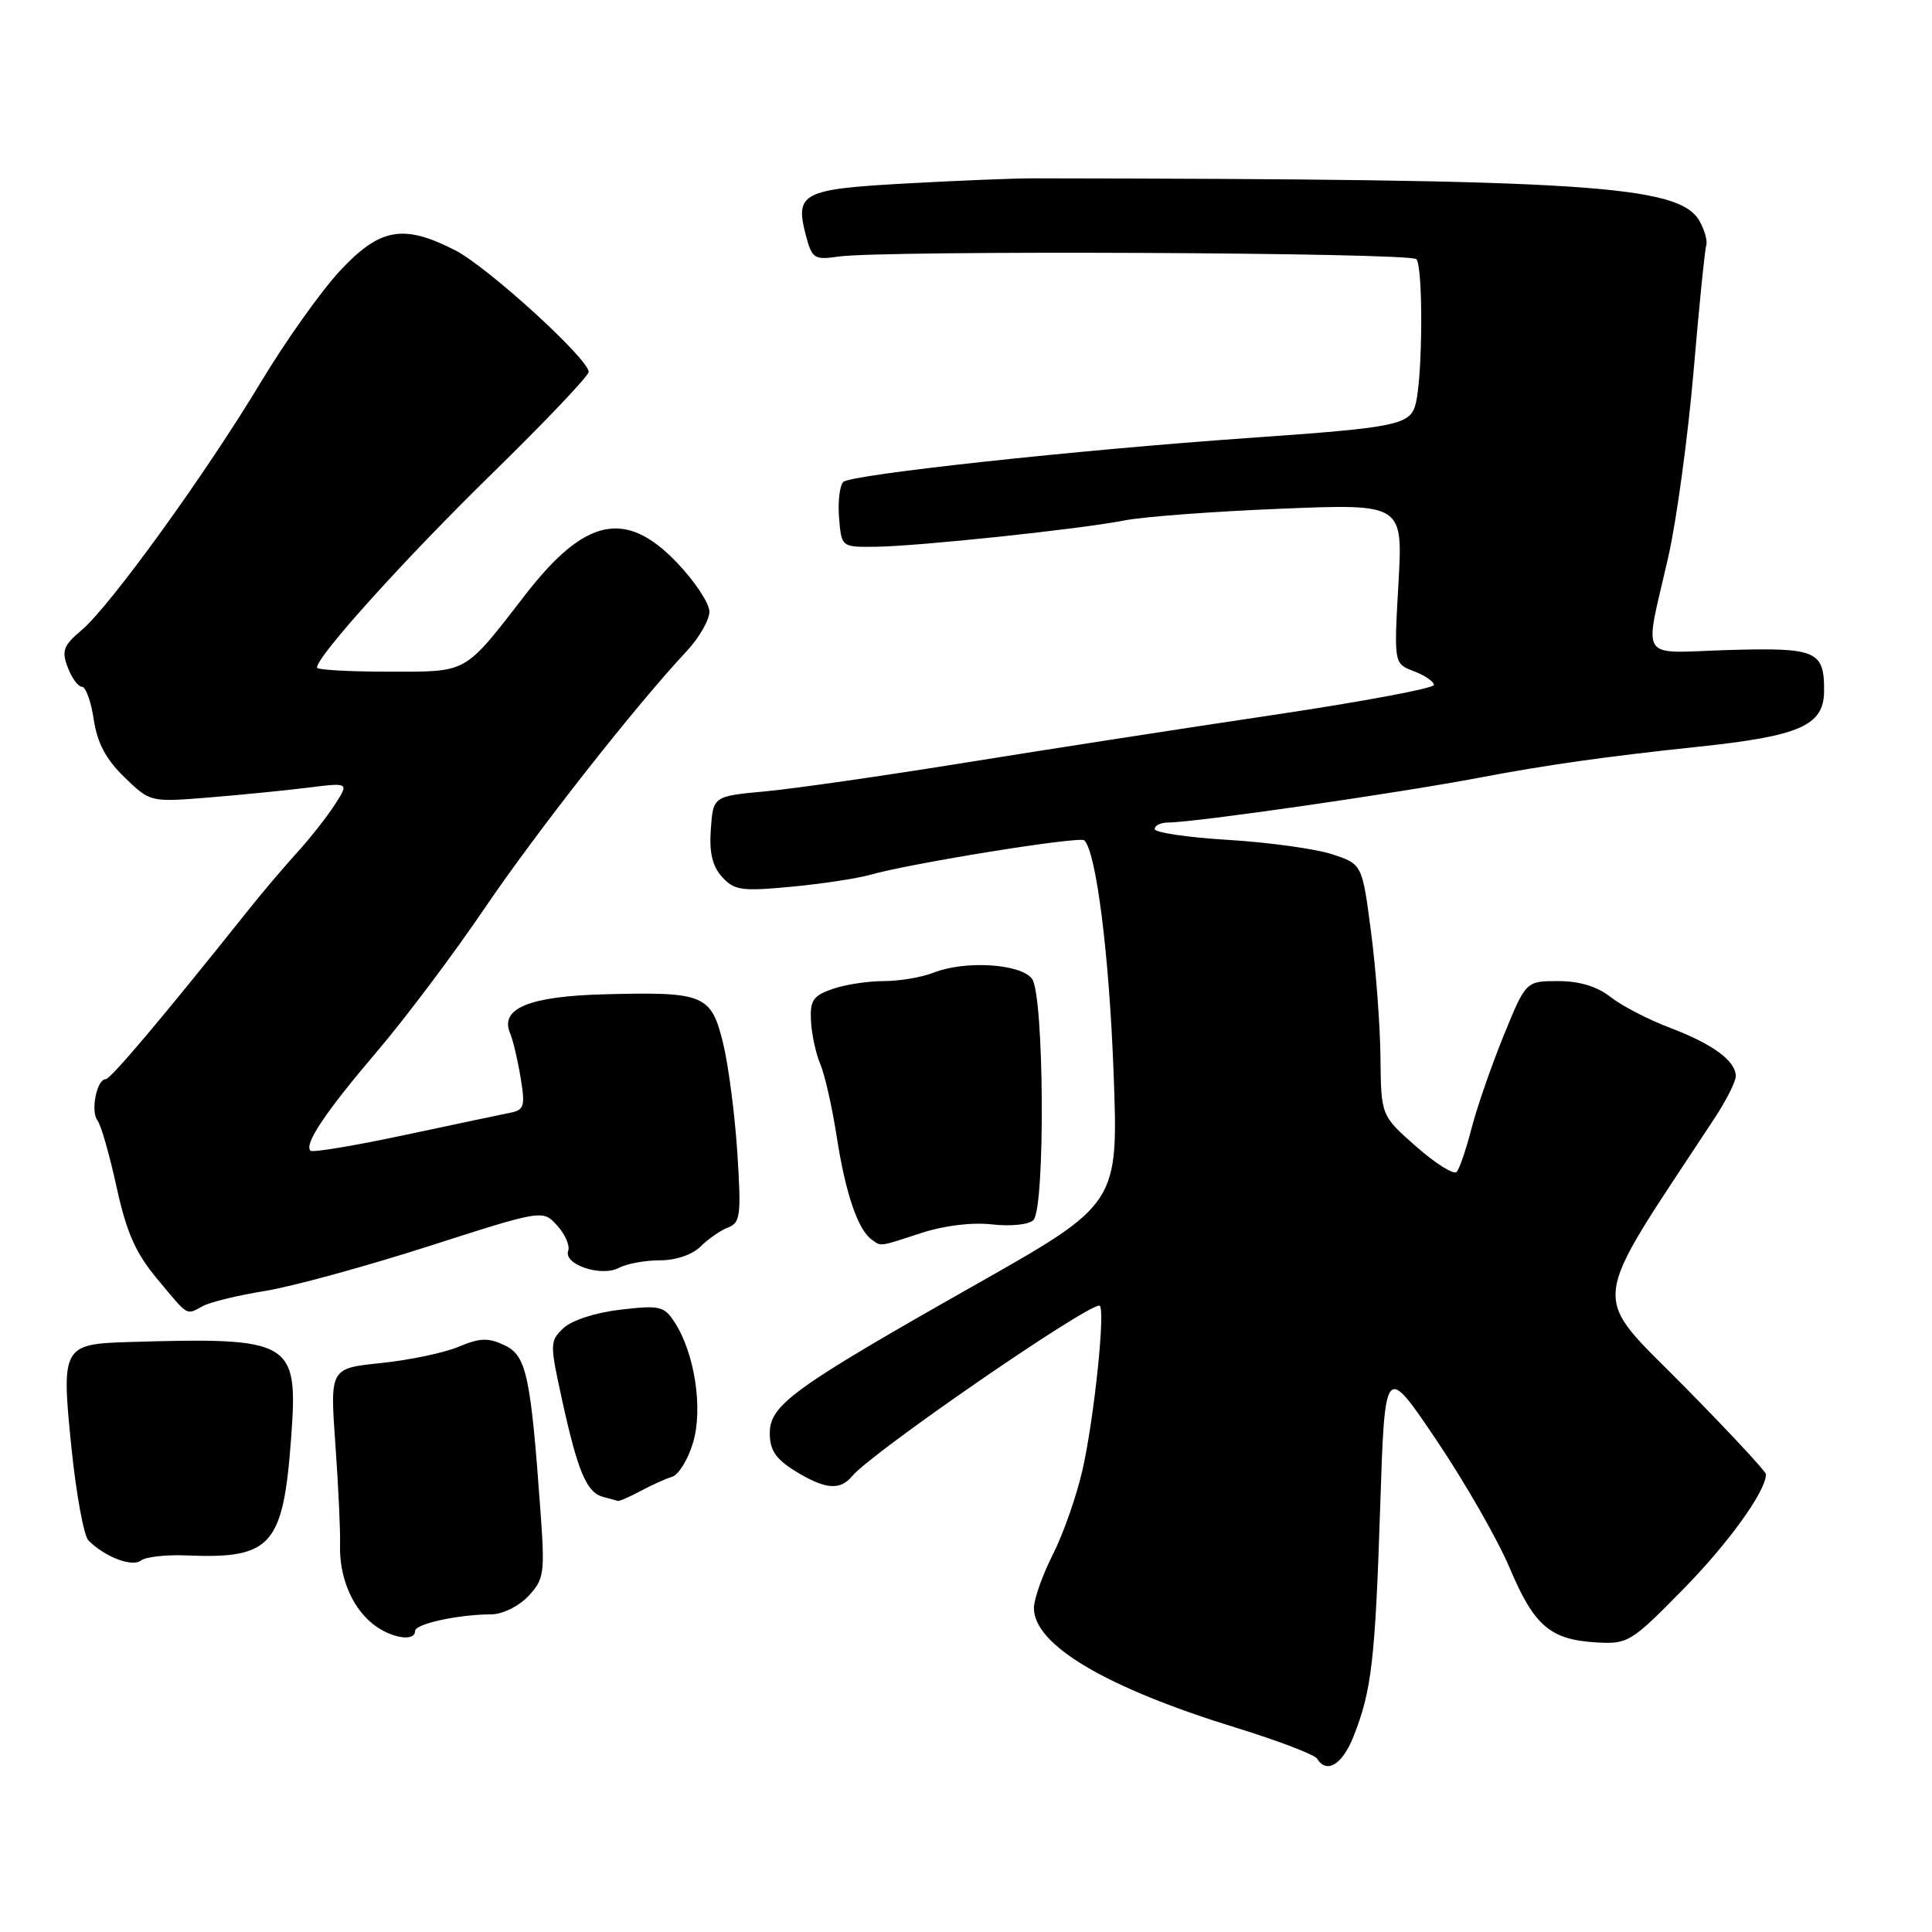 <?xml version="1.0" encoding="UTF-8" standalone="no"?>
<!DOCTYPE svg PUBLIC "-//W3C//DTD SVG 1.1//EN" "http://www.w3.org/Graphics/SVG/1.1/DTD/svg11.dtd" >
<svg xmlns="http://www.w3.org/2000/svg" xmlns:xlink="http://www.w3.org/1999/xlink" version="1.1" viewBox="0 0 256 256">
 <g >
 <path fill="currentColor"
d=" M 179.31 230.18 C 181.74 224.11 182.22 220.02 182.88 199.74 C 183.50 180.68 183.50 180.68 190.34 190.83 C 194.10 196.41 198.46 204.02 200.03 207.74 C 203.28 215.44 205.40 217.27 211.53 217.63 C 215.70 217.87 216.13 217.61 222.93 210.69 C 229.01 204.51 234.00 197.59 234.00 195.35 C 234.00 194.99 229.20 189.83 223.34 183.88 C 210.56 170.91 210.22 173.99 227.17 148.20 C 228.73 145.83 230.00 143.32 230.00 142.60 C 230.00 140.58 226.96 138.34 221.31 136.20 C 218.45 135.12 214.90 133.28 213.42 132.12 C 211.63 130.71 209.30 130.00 206.46 130.00 C 202.19 130.00 202.19 130.00 199.23 137.25 C 197.61 141.24 195.70 146.75 194.99 149.50 C 194.28 152.25 193.40 154.85 193.02 155.28 C 192.65 155.71 190.24 154.20 187.67 151.94 C 183.00 147.83 183.00 147.83 182.92 140.17 C 182.88 135.95 182.32 128.45 181.67 123.50 C 180.50 114.50 180.50 114.50 176.50 113.19 C 174.30 112.47 168.11 111.62 162.75 111.29 C 157.39 110.97 153.00 110.32 153.00 109.85 C 153.00 109.38 153.79 109.00 154.75 108.99 C 158.33 108.98 185.03 105.13 196.00 103.05 C 204.95 101.35 212.80 100.24 225.00 98.95 C 238.49 97.53 241.65 96.14 241.70 91.63 C 241.75 86.23 240.73 85.79 229.05 86.13 C 216.89 86.50 217.84 87.95 221.06 73.78 C 222.15 68.98 223.65 57.95 224.40 49.28 C 225.14 40.60 225.90 33.05 226.09 32.50 C 226.27 31.95 225.88 30.52 225.22 29.33 C 222.54 24.51 210.52 23.73 137.00 23.63 C 134.53 23.62 126.89 23.93 120.04 24.31 C 106.25 25.07 105.30 25.57 106.79 31.22 C 107.60 34.27 107.90 34.46 111.08 34.00 C 116.95 33.14 186.79 33.45 187.67 34.34 C 188.58 35.26 188.52 49.79 187.59 53.48 C 186.88 56.31 185.24 56.65 165.50 58.03 C 142.84 59.61 112.72 62.88 111.74 63.86 C 111.26 64.34 111.01 66.48 111.18 68.62 C 111.50 72.50 111.50 72.50 116.00 72.45 C 121.73 72.38 143.09 70.12 149.00 68.96 C 151.47 68.47 160.79 67.77 169.70 67.41 C 185.90 66.75 185.90 66.75 185.30 77.34 C 184.70 87.94 184.70 87.94 187.35 88.94 C 188.81 89.50 190.00 90.31 190.00 90.76 C 190.00 91.20 180.44 92.99 168.75 94.73 C 157.06 96.47 138.72 99.31 128.00 101.04 C 117.28 102.77 105.35 104.49 101.50 104.85 C 94.50 105.50 94.50 105.50 94.19 109.85 C 93.96 112.97 94.39 114.77 95.68 116.20 C 97.29 117.98 98.26 118.12 104.82 117.50 C 108.86 117.12 113.55 116.41 115.26 115.93 C 120.56 114.40 143.10 110.77 143.68 111.35 C 145.26 112.92 146.97 126.49 147.55 142.00 C 148.21 159.50 148.21 159.50 129.35 170.18 C 105.07 183.93 102.00 186.15 102.00 189.92 C 102.00 192.15 102.79 193.33 105.37 194.92 C 109.32 197.36 111.31 197.54 112.93 195.58 C 115.52 192.47 143.74 173.00 145.67 173.00 C 146.54 173.00 145.02 187.75 143.44 194.76 C 142.66 198.20 140.89 203.25 139.51 205.98 C 138.13 208.70 137.00 211.89 137.00 213.07 C 137.00 217.97 146.52 223.61 163.78 228.93 C 169.36 230.65 174.19 232.50 174.52 233.03 C 175.78 235.08 177.84 233.85 179.31 230.18 Z  M 55.00 216.11 C 55.00 215.17 60.73 213.92 65.12 213.91 C 66.59 213.90 68.74 212.84 70.00 211.50 C 72.10 209.27 72.21 208.51 71.62 200.30 C 70.32 182.25 69.76 179.64 66.87 178.26 C 64.71 177.23 63.61 177.26 60.75 178.46 C 58.83 179.26 54.21 180.23 50.49 180.61 C 43.72 181.31 43.72 181.31 44.44 191.40 C 44.84 196.96 45.11 202.91 45.06 204.62 C 44.92 208.79 46.53 212.79 49.26 215.07 C 51.60 217.02 55.00 217.64 55.00 216.11 Z  M 24.67 206.10 C 35.99 206.58 37.52 204.86 38.58 190.50 C 39.52 177.61 38.79 177.18 16.94 177.83 C 8.31 178.09 8.10 178.48 9.46 191.76 C 10.09 197.95 11.11 203.51 11.72 204.12 C 13.91 206.31 17.49 207.68 18.67 206.78 C 19.31 206.29 22.01 205.99 24.67 206.10 Z  M 84.85 197.58 C 86.31 196.80 88.20 195.94 89.06 195.68 C 89.92 195.42 91.17 193.39 91.83 191.17 C 93.18 186.66 92.05 179.28 89.38 175.19 C 87.99 173.06 87.40 172.93 82.19 173.54 C 78.87 173.93 75.72 174.96 74.64 176.00 C 72.84 177.72 72.84 178.05 74.51 185.64 C 76.56 194.99 77.74 197.76 79.89 198.34 C 80.78 198.57 81.66 198.82 81.85 198.88 C 82.04 198.95 83.39 198.36 84.85 197.58 Z  M 26.92 173.04 C 27.91 172.52 31.59 171.62 35.11 171.06 C 38.62 170.50 48.34 167.84 56.71 165.16 C 71.91 160.28 71.91 160.28 73.83 162.39 C 74.88 163.55 75.54 165.06 75.29 165.74 C 74.63 167.55 79.67 169.24 82.00 168.00 C 83.03 167.45 85.47 167.00 87.43 167.00 C 89.55 167.00 91.74 166.26 92.83 165.17 C 93.83 164.17 95.47 163.03 96.47 162.65 C 98.11 162.02 98.23 161.04 97.70 152.73 C 97.37 147.65 96.52 141.12 95.81 138.21 C 94.23 131.78 93.31 131.40 80.08 131.75 C 70.08 132.01 66.18 133.63 67.60 136.94 C 67.97 137.80 68.59 140.42 68.98 142.77 C 69.61 146.59 69.47 147.08 67.59 147.45 C 66.44 147.68 60.13 149.01 53.56 150.41 C 47.00 151.81 41.41 152.74 41.14 152.48 C 40.27 151.60 43.10 147.38 49.96 139.32 C 53.69 134.95 60.08 126.45 64.16 120.43 C 71.12 110.18 84.17 93.57 90.99 86.28 C 92.64 84.51 94.00 82.15 94.00 81.05 C 94.00 79.94 92.05 77.00 89.67 74.52 C 82.91 67.46 77.53 68.60 69.66 78.74 C 61.38 89.42 62.13 89.00 51.46 89.00 C 46.26 89.00 42.00 88.76 42.00 88.46 C 42.00 86.95 53.59 74.11 65.08 62.87 C 72.19 55.92 78.00 49.81 78.00 49.28 C 78.00 47.56 64.59 35.34 60.29 33.15 C 53.44 29.65 50.34 30.21 45.05 35.88 C 42.55 38.57 37.83 45.20 34.57 50.63 C 27.26 62.79 14.59 80.32 10.81 83.50 C 8.40 85.54 8.14 86.23 8.98 88.44 C 9.51 89.85 10.36 91.00 10.86 91.00 C 11.36 91.00 12.07 92.95 12.42 95.34 C 12.89 98.45 14.04 100.62 16.49 102.99 C 19.91 106.30 19.91 106.30 27.70 105.67 C 31.99 105.32 37.92 104.73 40.87 104.36 C 46.25 103.69 46.25 103.69 44.38 106.60 C 43.36 108.19 41.09 111.08 39.34 113.00 C 37.59 114.92 34.66 118.38 32.83 120.68 C 21.59 134.78 14.66 143.00 14.00 143.00 C 12.82 143.00 11.98 147.26 12.91 148.45 C 13.37 149.03 14.51 152.99 15.44 157.26 C 16.76 163.30 17.96 166.02 20.82 169.45 C 25.06 174.54 24.61 174.28 26.92 173.04 Z  M 122.10 163.37 C 125.11 162.39 128.80 161.94 131.46 162.24 C 133.94 162.52 136.33 162.27 136.93 161.67 C 138.52 160.08 138.36 131.86 136.75 129.70 C 135.25 127.69 127.88 127.23 123.68 128.89 C 122.14 129.50 119.17 130.00 117.08 130.00 C 115.00 130.00 111.95 130.47 110.29 131.05 C 107.74 131.94 107.31 132.57 107.46 135.30 C 107.55 137.06 108.11 139.63 108.70 141.02 C 109.29 142.40 110.28 146.77 110.89 150.73 C 112.03 158.10 113.68 162.94 115.48 164.23 C 116.80 165.19 116.38 165.24 122.10 163.37 Z "/>
</g>
</svg>